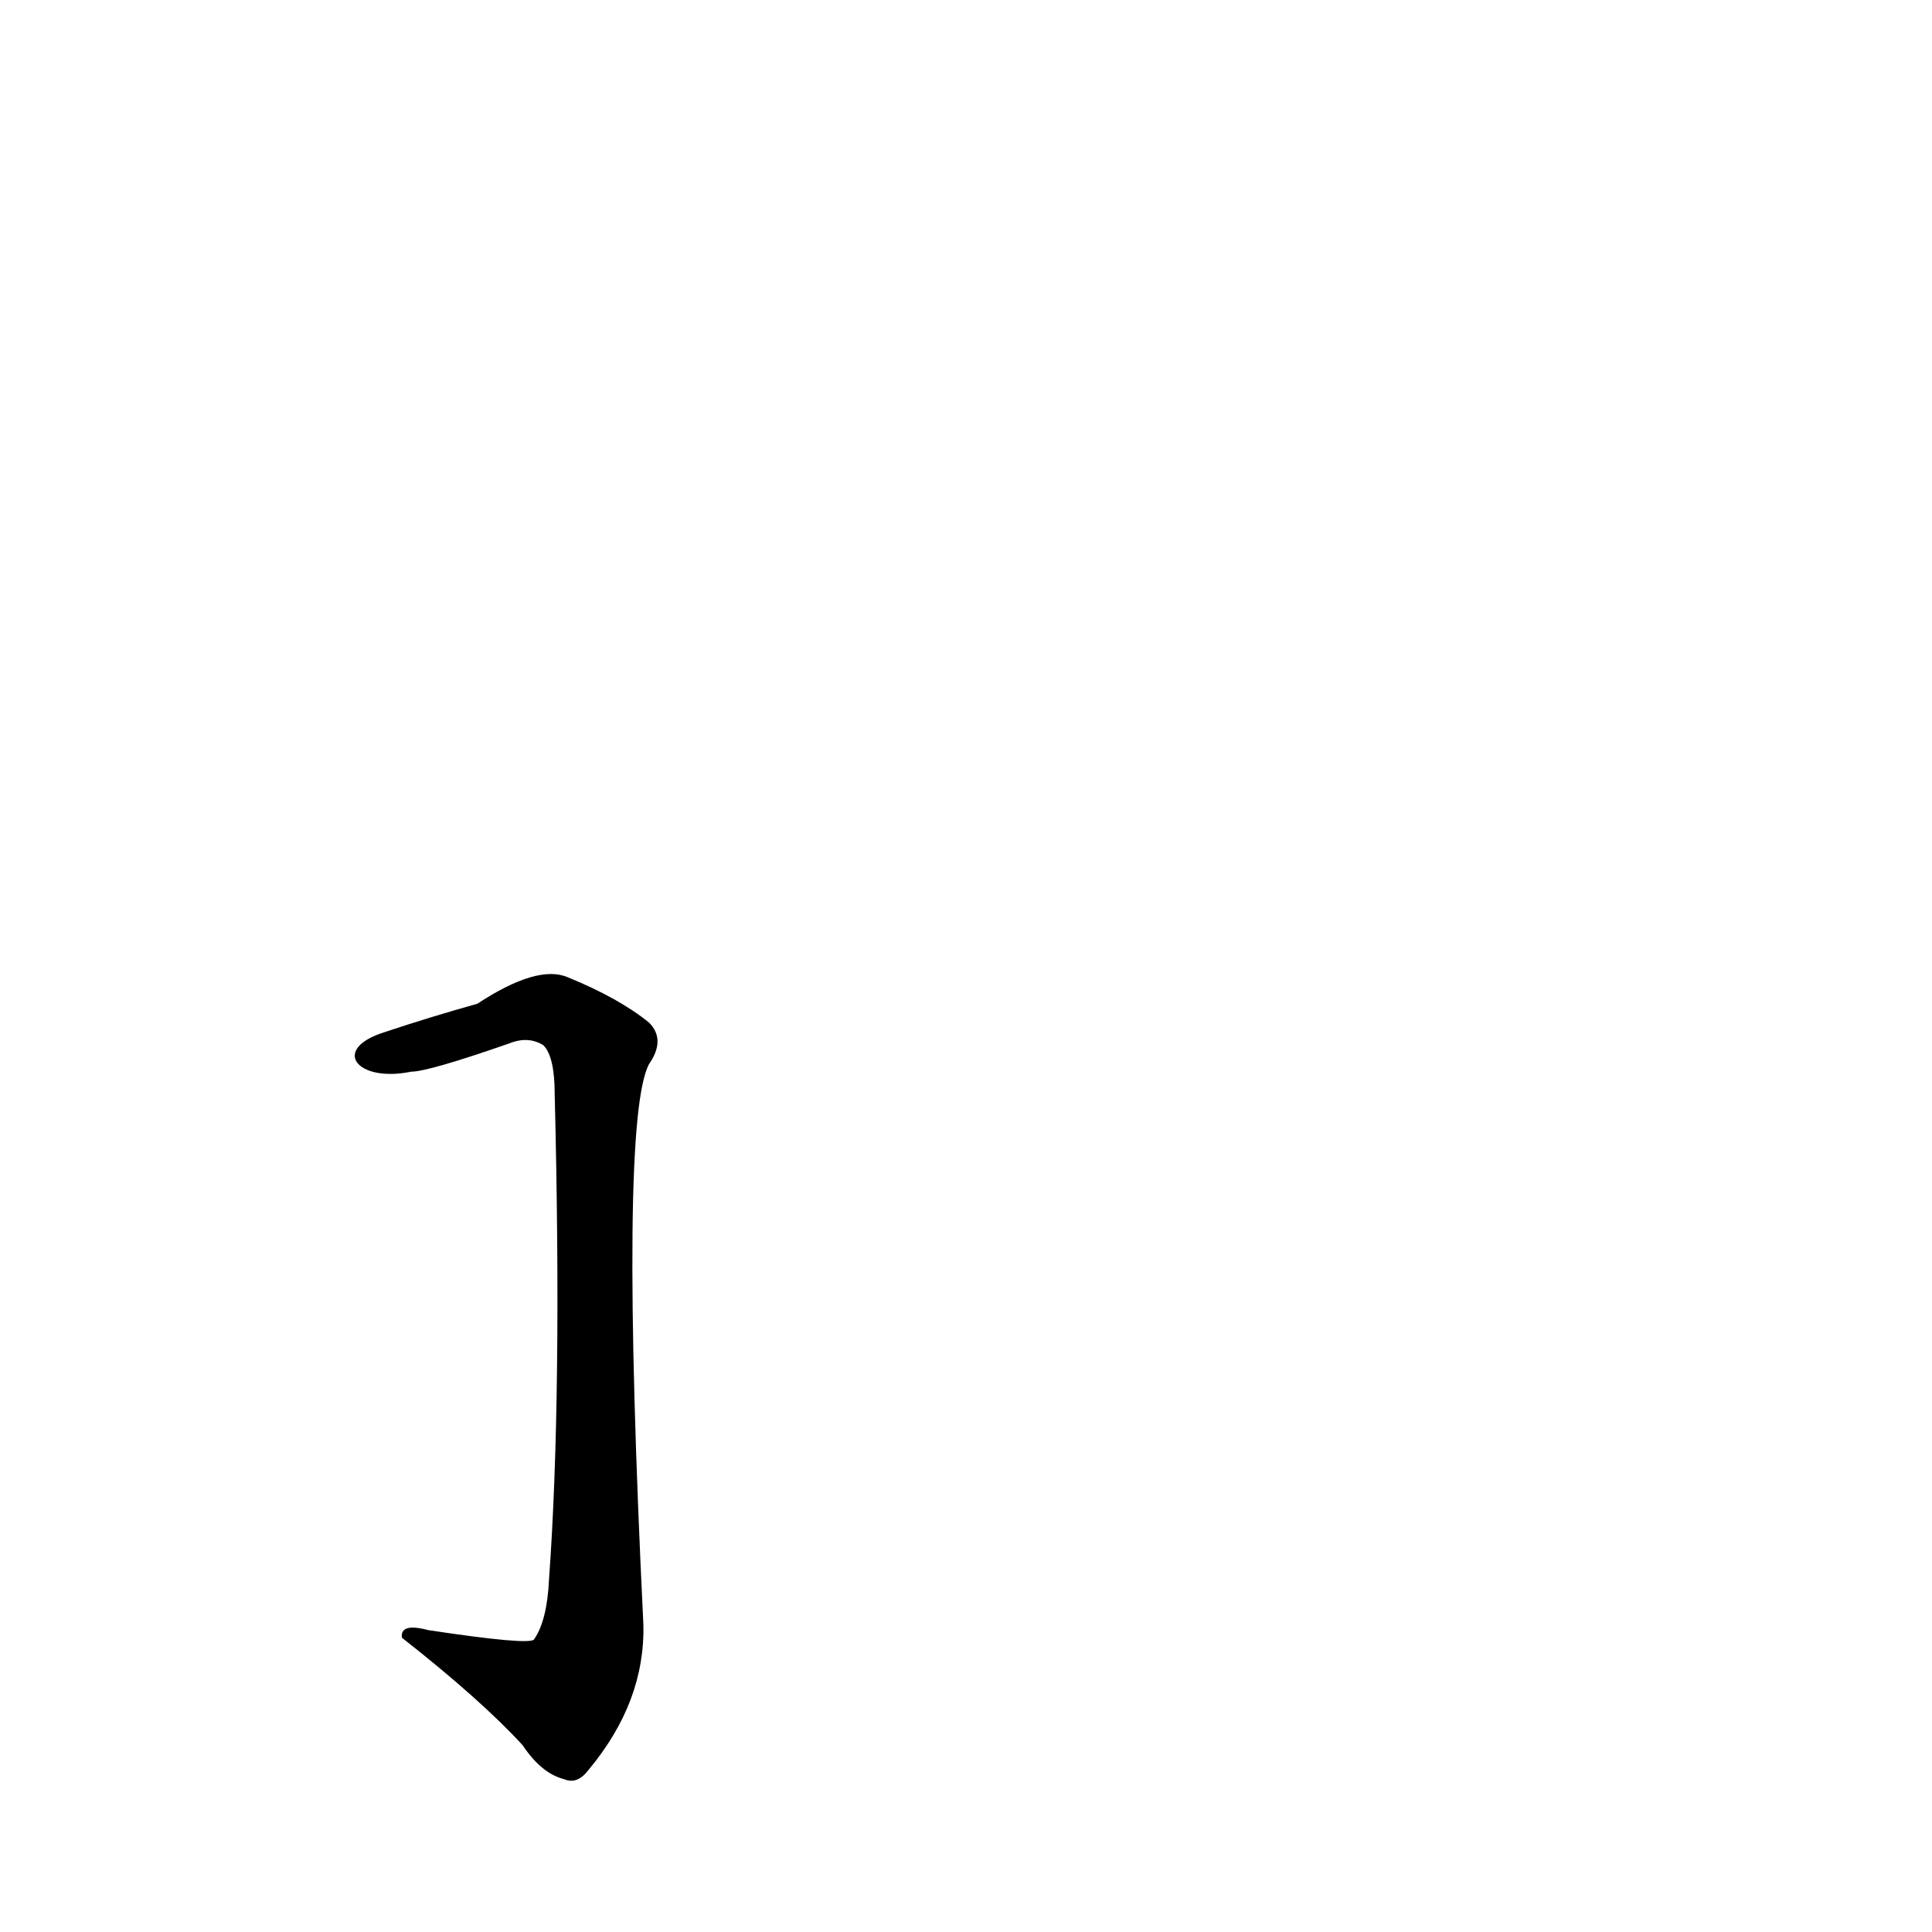 <?xml version='1.0' encoding='utf-8'?>
<svg xmlns="http://www.w3.org/2000/svg" version="1.1" viewBox="0 0 1024 1024"><g transform="scale(1, -1) translate(0, -900)"><path d="M 218 332 Q 227 332 270 347 Q 280 351 288 346 Q 294 340 294 320 Q 298 160 291 63 Q 290 41 283 31 Q 280 28 227 36 Q 212 40 213 32 Q 255 -1 277 -25 Q 287 -40 299 -43 Q 306 -46 312 -38 Q 342 -2 341 39 Q 328 306 344 336 Q 353 349 344 358 Q 328 371 301 382 Q 285 389 253 368 Q 228 361 204 353 C 175 344 189 326 218 332 Z" fill="black" /></g></svg>